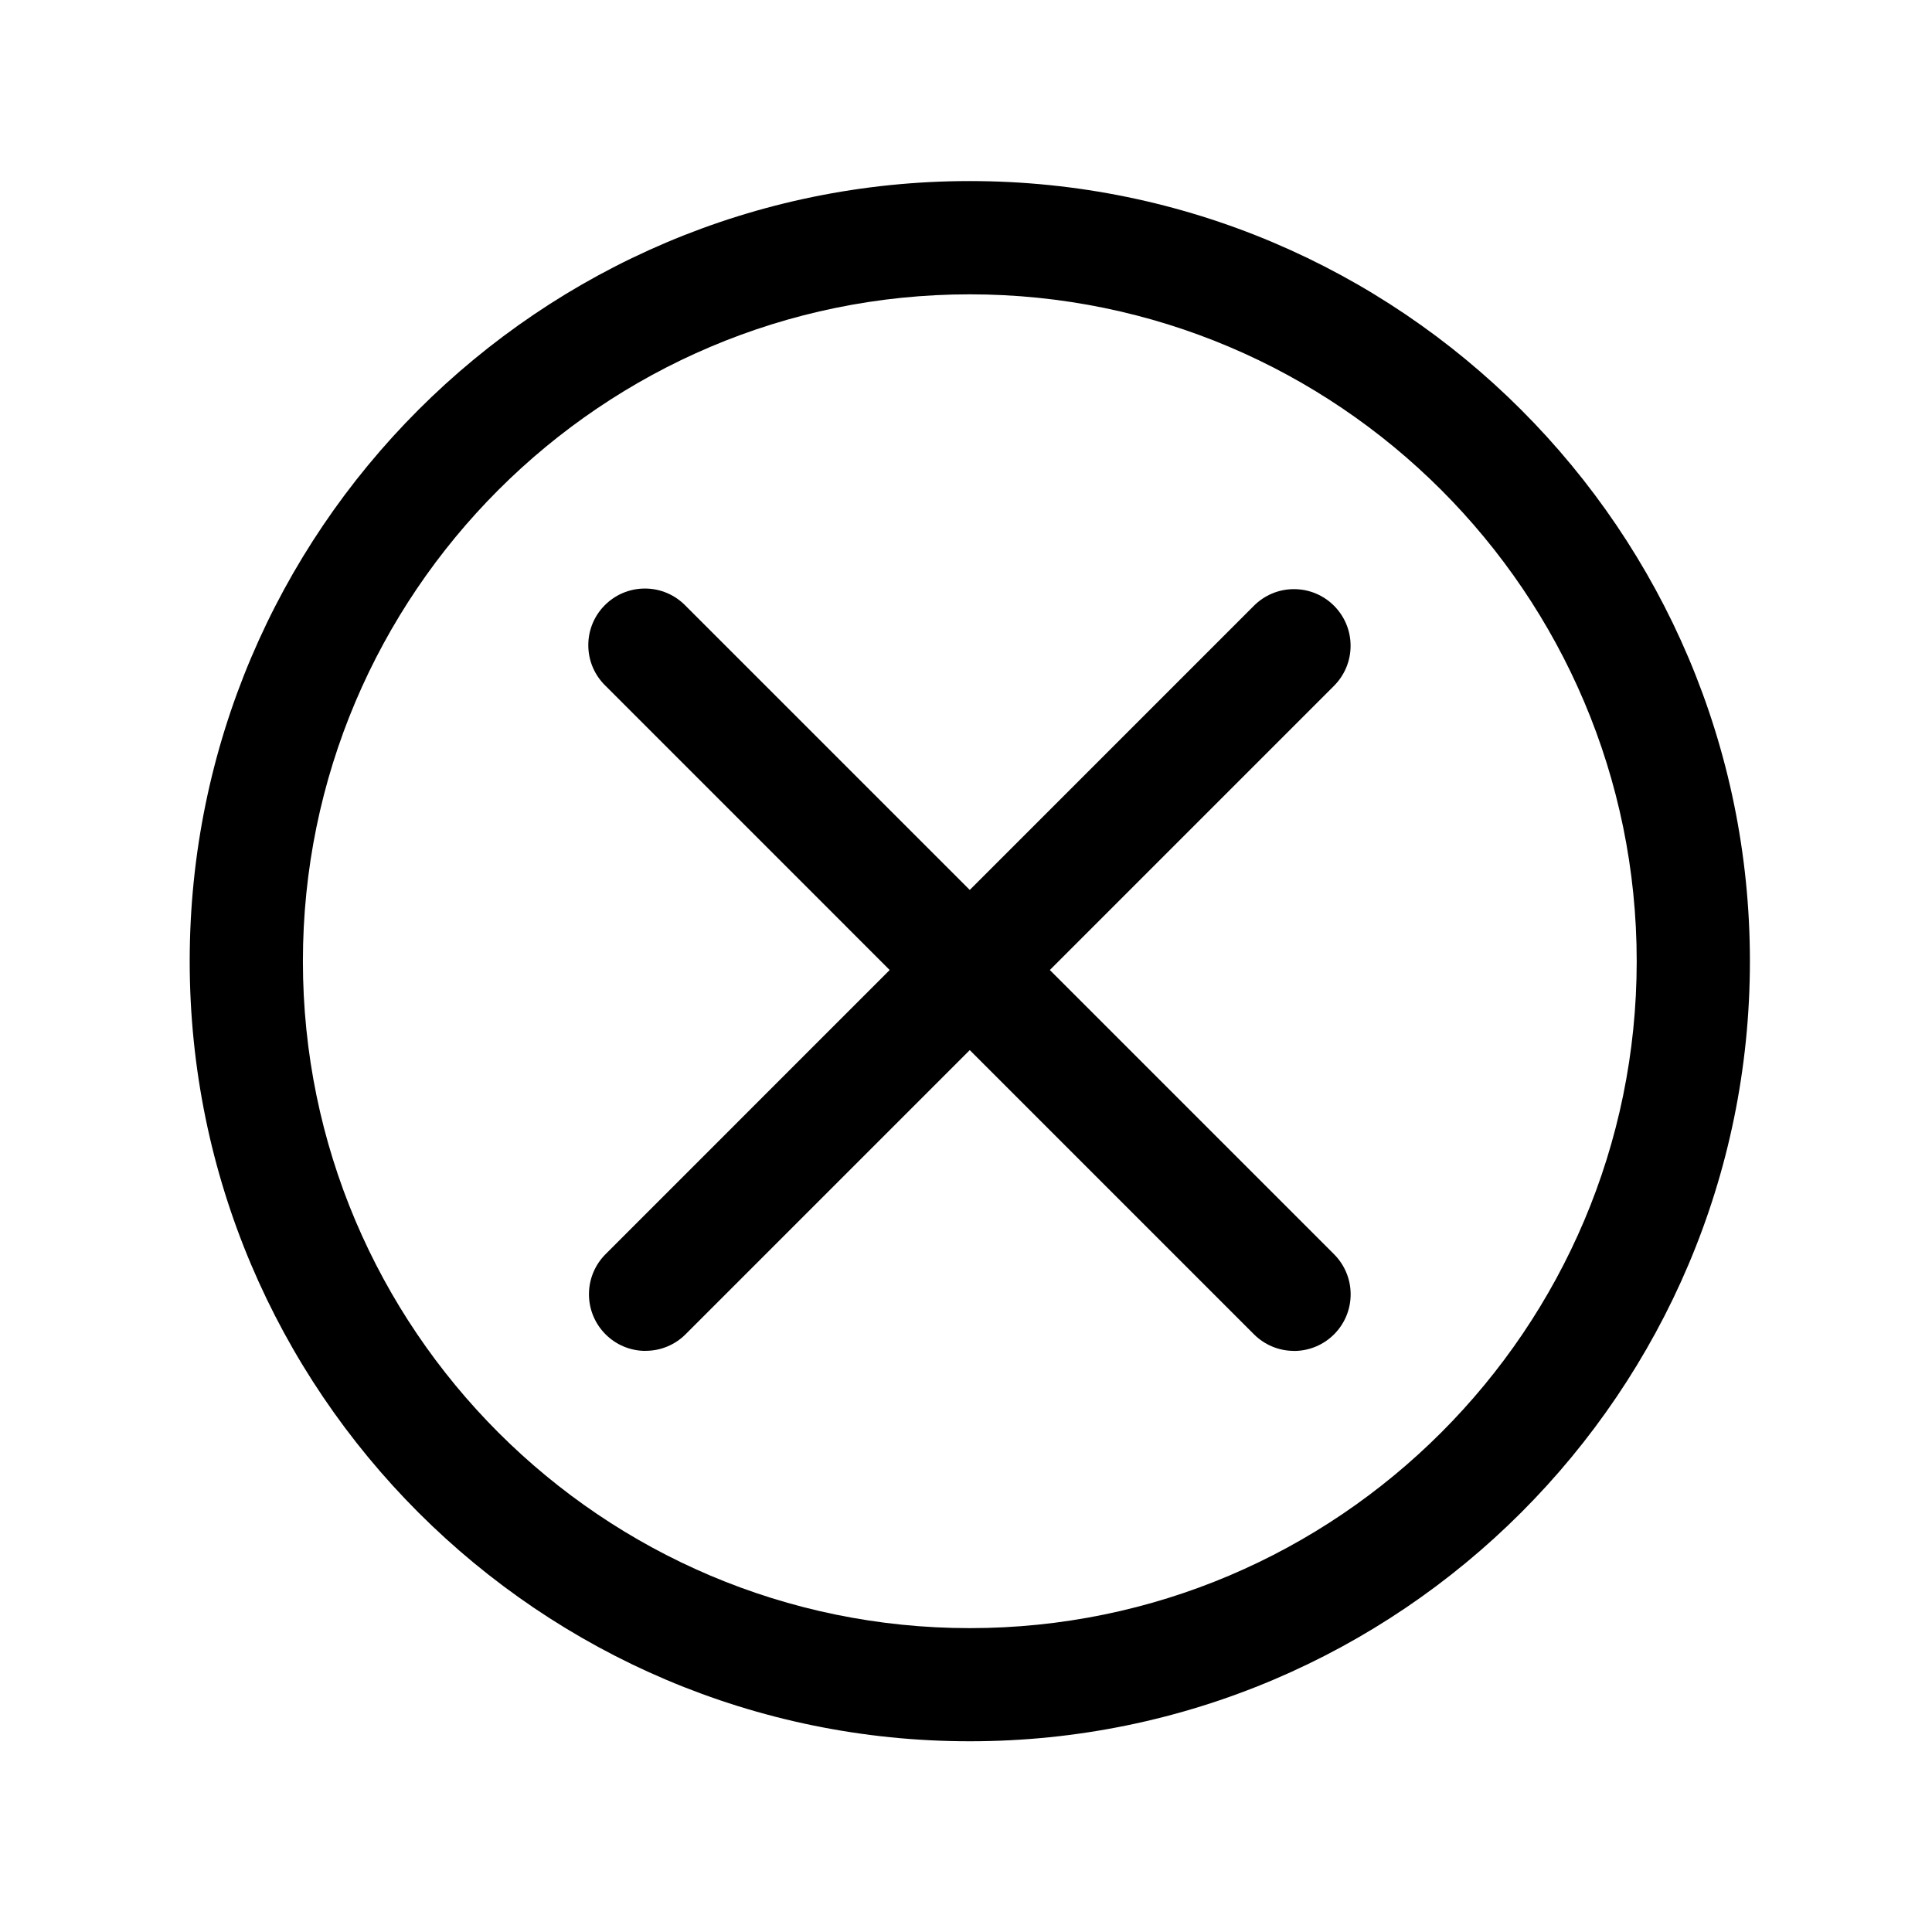 <!-- Generated by IcoMoon.io -->
<svg version="1.1" xmlns="http://www.w3.org/2000/svg" width="32" height="32" viewBox="0 0 32 32">
<title>cross_multimedia_error_delite_icon</title>
<path d="M16.063 28.841c-7.125 0-12.921-5.796-12.921-12.921s5.796-12.921 12.921-12.921 12.921 5.796 12.921 12.921-5.796 12.921-12.921 12.921zM16.063 4.875c-6.091 0-11.046 4.955-11.046 11.046s4.955 11.046 11.046 11.046 11.046-4.955 11.046-11.046-4.955-11.046-11.046-11.046z"></path>
<path d="M21.433 22.375c-0 0-0 0-0 0-0.259 0-0.493-0.105-0.663-0.274l-10.74-10.741c-0.177-0.171-0.286-0.41-0.286-0.674 0-0.518 0.42-0.938 0.938-0.938 0.265 0 0.504 0.11 0.674 0.286l10.741 10.741c0.169 0.17 0.274 0.404 0.274 0.663 0 0.518-0.42 0.937-0.937 0.938v0z"></path>
<path d="M10.692 22.375c-0.517-0-0.937-0.42-0.937-0.938 0-0.259 0.105-0.493 0.274-0.663v0l10.74-10.741c0.17-0.17 0.404-0.275 0.663-0.275 0.518 0 0.938 0.42 0.938 0.938 0 0.259-0.105 0.493-0.274 0.663l-10.741 10.741c-0.17 0.17-0.404 0.274-0.663 0.274-0 0-0 0-0 0h0z"></path>
</svg>
